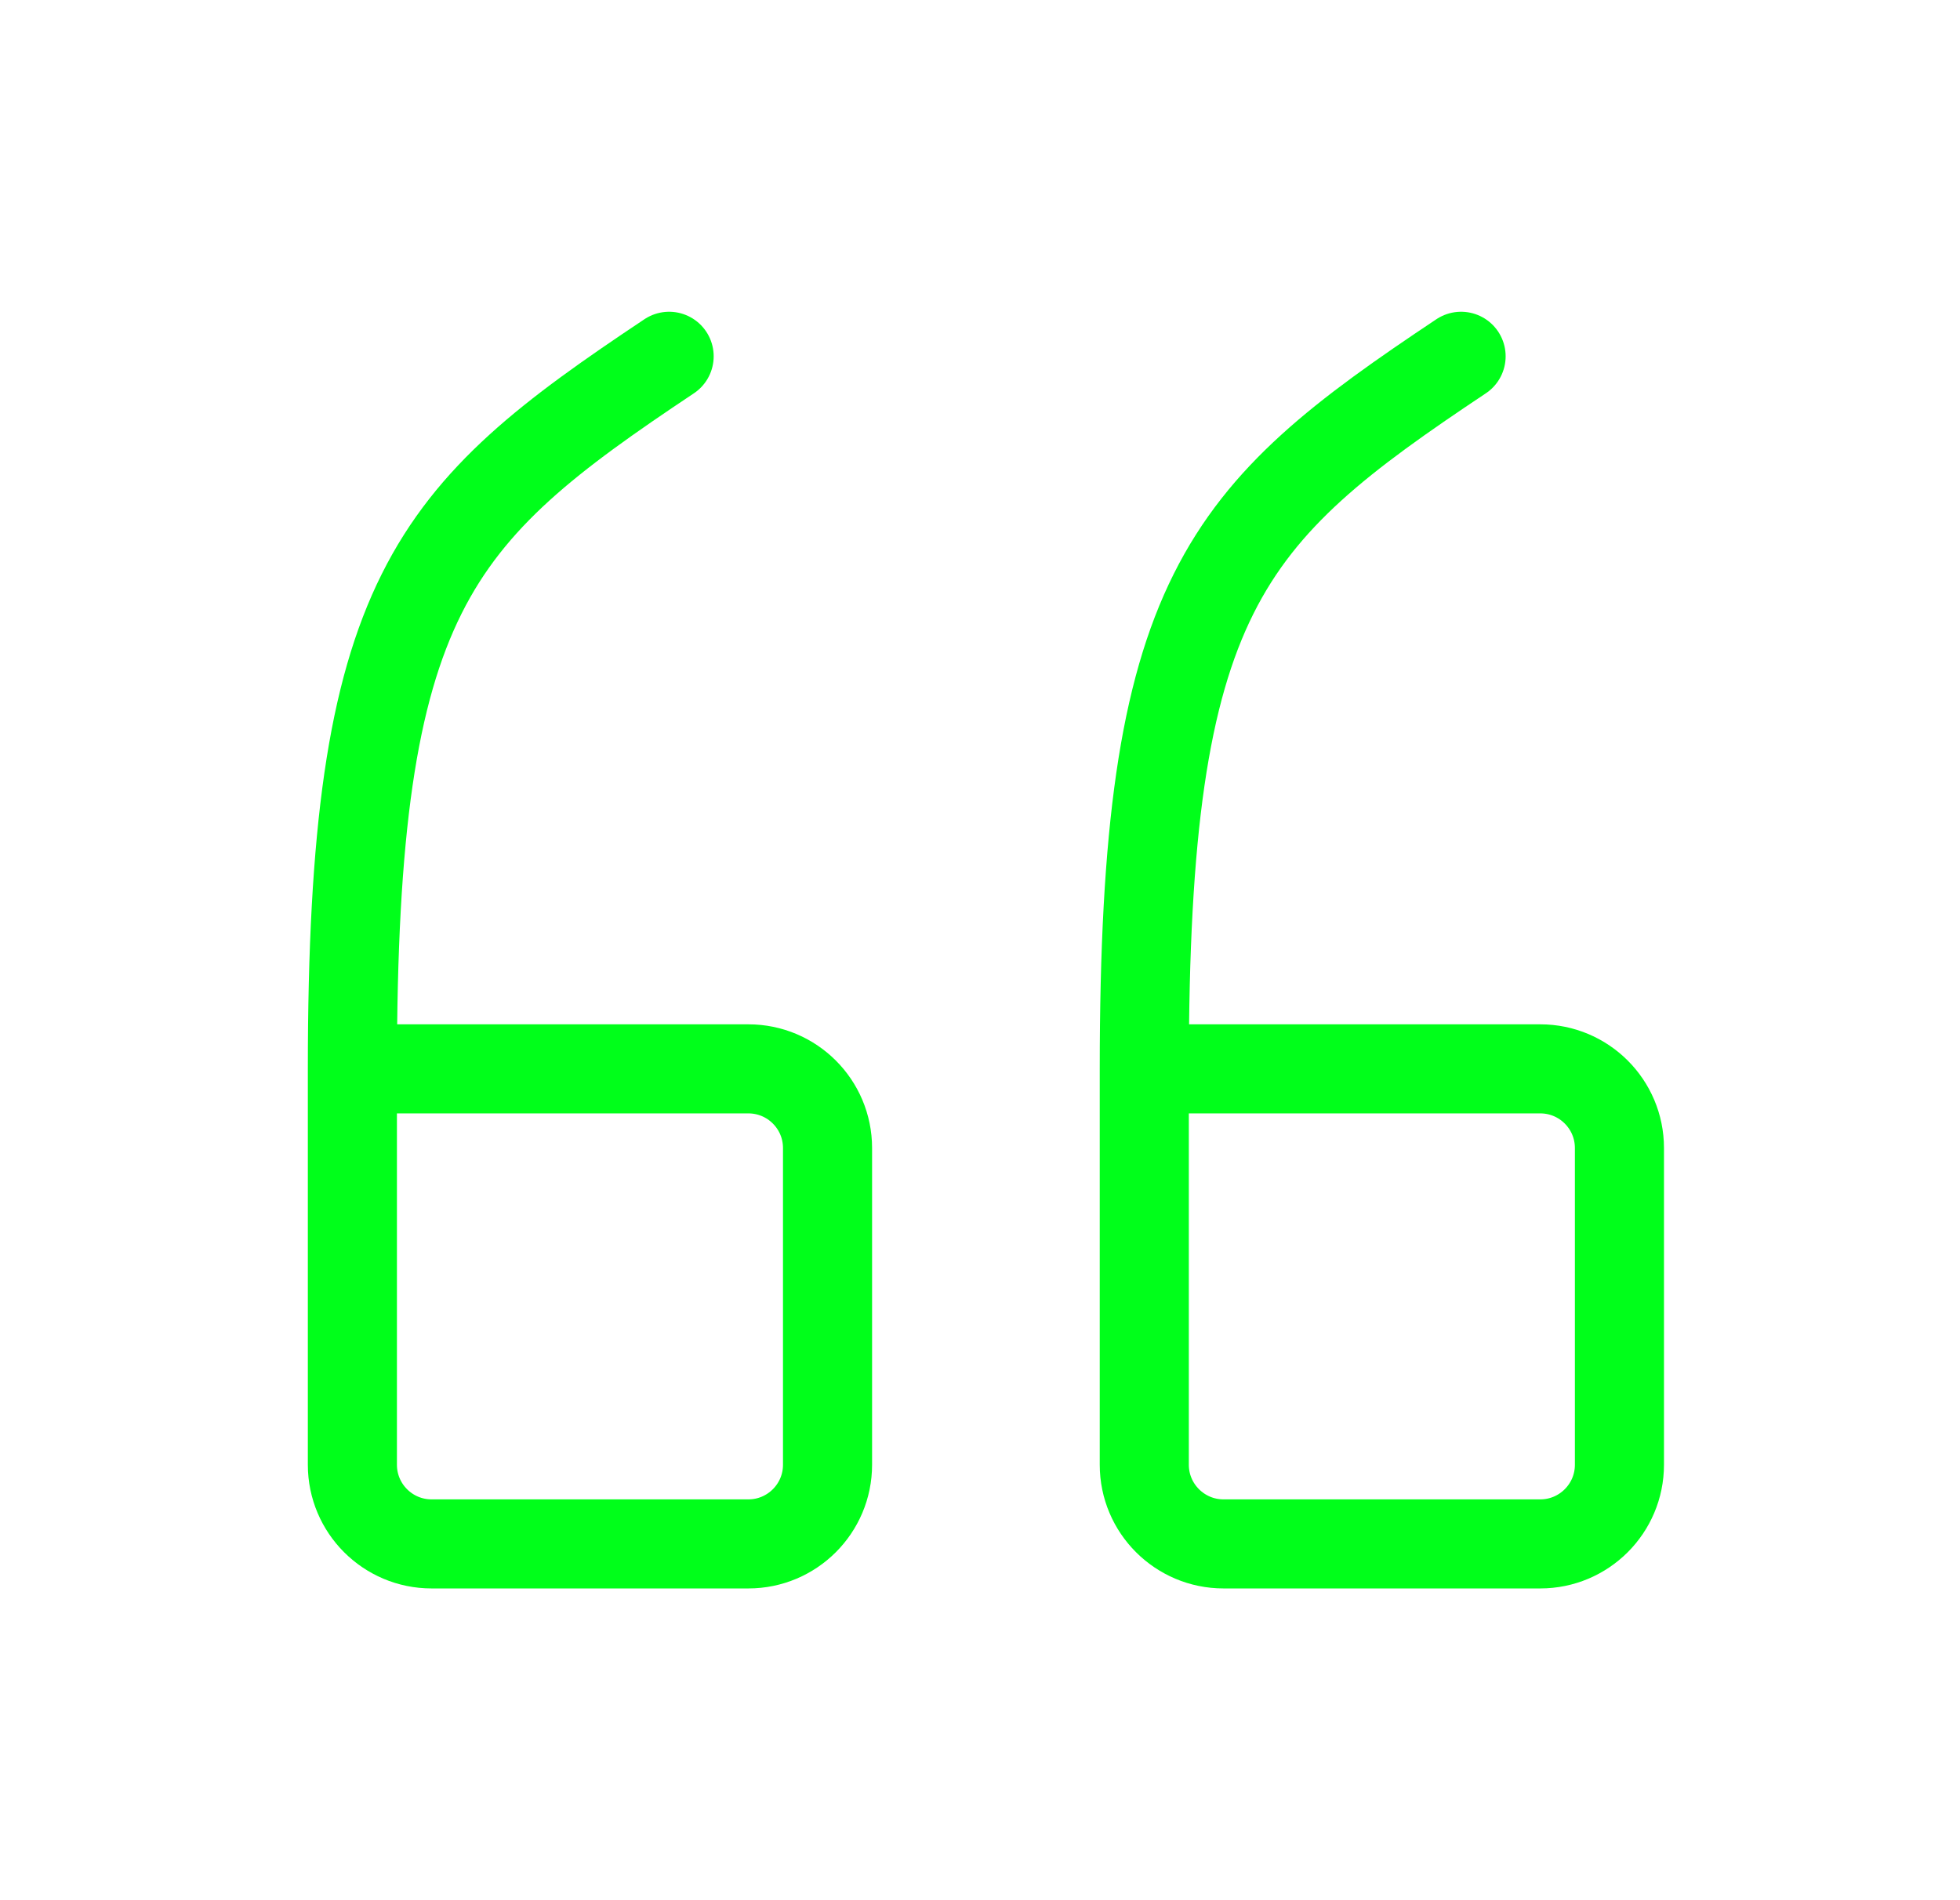 <svg width="33" height="32" viewBox="0 0 33 32" fill="none" xmlns="http://www.w3.org/2000/svg">
<g id="Group">
<g id="Group_2">
<path id="Path" d="M19.266 18H25.933C26.669 18 27.266 18.597 27.266 19.333V24.667C27.266 25.403 26.669 26 25.933 26H20.6C19.864 26 19.266 25.403 19.266 24.667V18C19.266 10 20.6 8.667 24.6 6" stroke="#00FF1A" stroke-width="1.5" stroke-linecap="round" stroke-linejoin="round"/>
<path id="Path_2" d="M5.933 18H12.6C13.336 18 13.933 18.597 13.933 19.333V24.667C13.933 25.403 13.336 26 12.6 26H7.266C6.53 26 5.933 25.403 5.933 24.667V18C5.933 10 7.266 8.667 11.266 6" stroke="#00FF1A" stroke-width="1.5" stroke-linecap="round" stroke-linejoin="round"/>
</g>
</g>
</svg>
